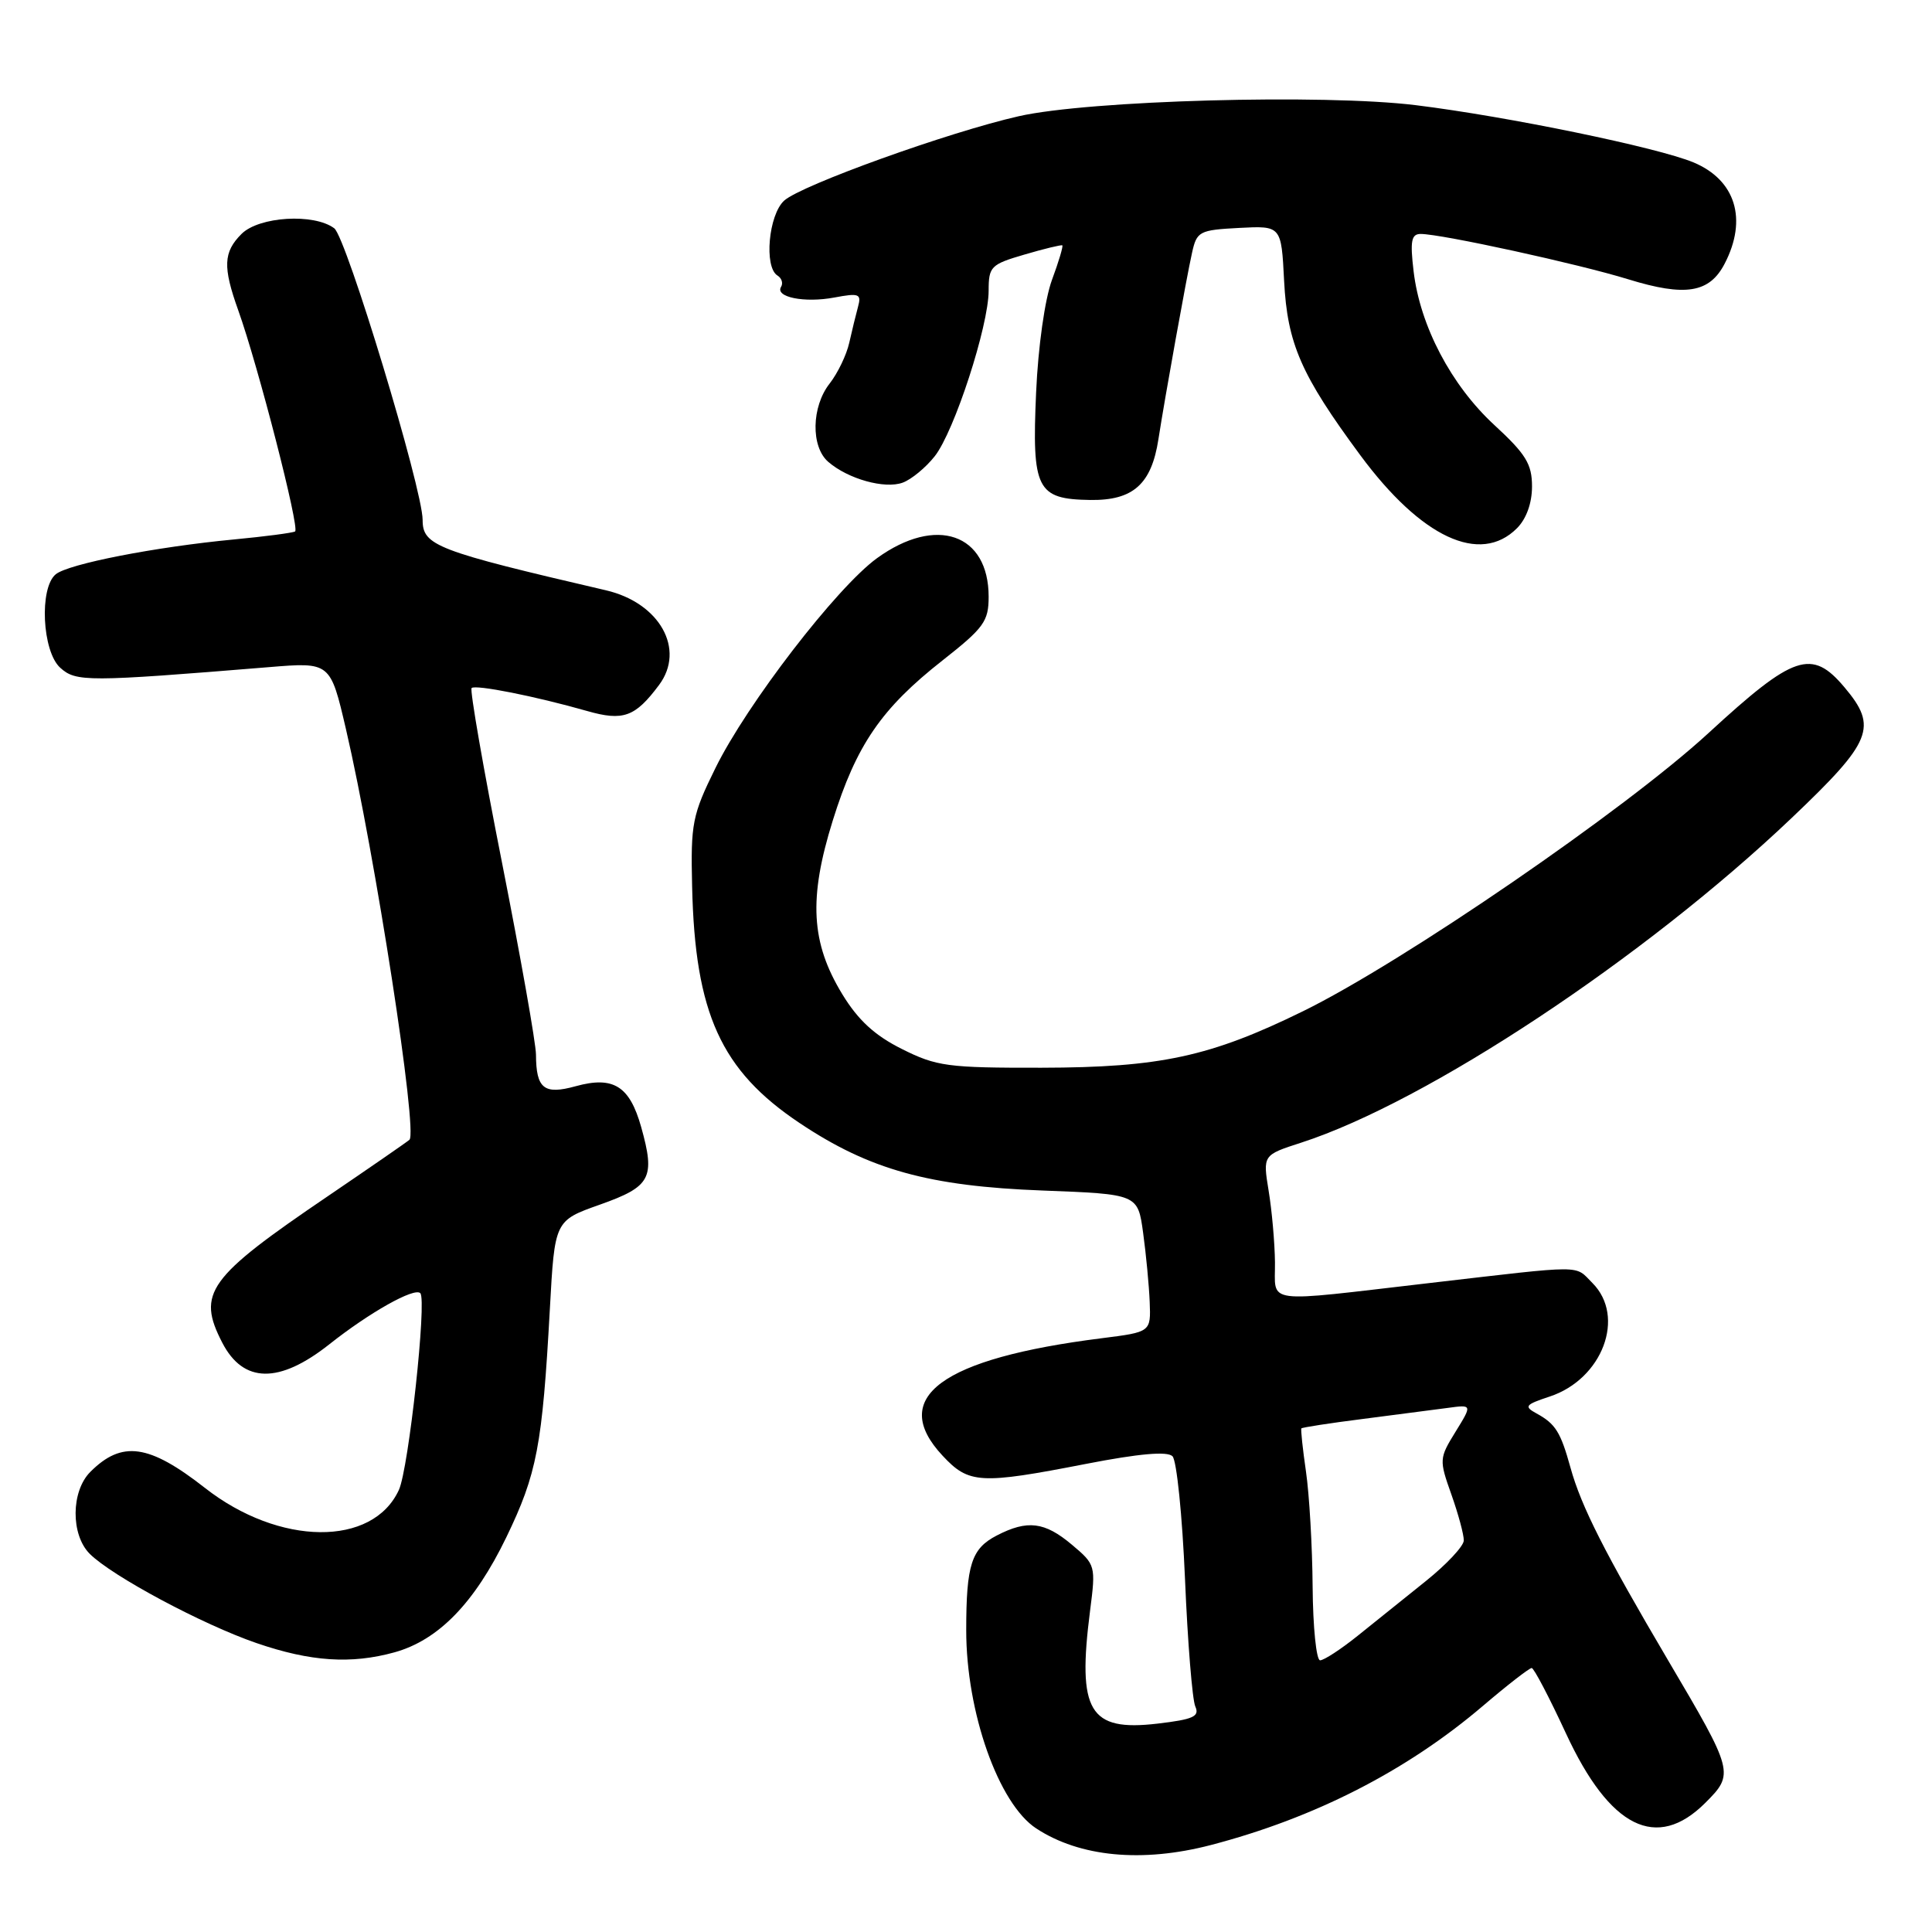 <?xml version="1.0" encoding="UTF-8" standalone="no"?>
<!DOCTYPE svg PUBLIC "-//W3C//DTD SVG 1.1//EN" "http://www.w3.org/Graphics/SVG/1.1/DTD/svg11.dtd" >
<svg xmlns="http://www.w3.org/2000/svg" xmlns:xlink="http://www.w3.org/1999/xlink" version="1.1" viewBox="0 0 256 256">
 <g >
 <path fill="currentColor"
d=" M 160.43 244.48 C 174.16 240.90 186.36 234.67 196.46 226.07 C 199.73 223.28 202.66 221.01 202.96 221.02 C 203.26 221.04 205.30 224.94 207.50 229.69 C 213.30 242.22 219.52 245.32 225.96 238.89 C 229.82 235.03 229.76 234.79 221.03 220.00 C 212.65 205.79 209.52 199.62 208.10 194.48 C 206.79 189.75 206.12 188.67 203.60 187.29 C 201.90 186.36 202.08 186.13 205.34 185.05 C 212.34 182.74 215.46 174.46 211.00 170.00 C 208.59 167.59 210.27 167.59 189.50 170.00 C 166.98 172.61 169.01 172.88 168.94 167.25 C 168.91 164.64 168.53 160.37 168.10 157.78 C 167.33 153.05 167.33 153.05 172.41 151.41 C 189.09 146.01 217.90 126.94 237.41 108.38 C 248.08 98.23 248.85 96.35 244.41 91.08 C 240.07 85.92 237.71 86.71 226.40 97.12 C 215.38 107.27 185.88 127.51 172.66 133.99 C 160.36 140.02 153.74 141.45 138.00 141.48 C 125.57 141.50 124.10 141.30 119.51 139.00 C 115.90 137.20 113.70 135.17 111.61 131.74 C 107.45 124.92 107.12 119.05 110.35 108.71 C 113.47 98.71 116.79 93.87 124.90 87.50 C 130.37 83.20 131.00 82.33 131.00 79.07 C 131.00 70.70 124.04 68.29 116.21 73.96 C 110.87 77.83 98.96 93.30 94.79 101.79 C 91.73 108.00 91.51 109.12 91.71 117.47 C 92.09 134.28 95.53 141.85 105.97 148.82 C 115.22 155.00 123.09 157.18 138.13 157.75 C 150.77 158.23 150.77 158.23 151.47 163.36 C 151.86 166.19 152.25 170.30 152.34 172.50 C 152.50 176.50 152.50 176.50 146.00 177.32 C 124.71 180.00 117.69 185.18 124.90 192.89 C 128.38 196.62 129.84 196.71 143.92 193.97 C 150.96 192.60 154.68 192.28 155.36 192.96 C 155.92 193.52 156.66 200.84 157.02 209.24 C 157.37 217.63 157.99 225.22 158.38 226.11 C 158.98 227.44 158.14 227.83 153.36 228.39 C 144.32 229.45 142.73 226.78 144.44 213.43 C 145.21 207.45 145.17 207.32 142.03 204.68 C 138.42 201.64 136.14 201.36 132.08 203.46 C 128.72 205.19 128.03 207.34 128.03 216.00 C 128.02 226.87 132.31 239.01 137.31 242.28 C 143.08 246.06 151.33 246.85 160.43 244.48 Z  M 52.28 218.94 C 58.10 217.32 62.88 212.40 67.09 203.70 C 71.15 195.29 71.86 191.60 72.86 173.44 C 73.50 161.74 73.50 161.74 79.49 159.62 C 86.25 157.22 86.85 156.10 84.96 149.34 C 83.43 143.90 81.28 142.55 76.28 143.93 C 72.08 145.09 71.04 144.26 71.02 139.74 C 71.01 138.23 68.98 126.78 66.52 114.31 C 64.05 101.84 62.24 91.43 62.49 91.17 C 62.99 90.68 70.92 92.25 77.79 94.21 C 82.58 95.58 84.16 95.01 87.33 90.76 C 90.86 86.03 87.41 79.88 80.30 78.22 C 57.78 72.98 56.00 72.30 56.00 68.89 C 56.00 64.81 45.89 31.45 44.29 30.25 C 41.60 28.24 34.32 28.68 32.00 31.00 C 29.59 33.41 29.51 35.37 31.57 41.12 C 34.20 48.47 39.75 70.04 39.10 70.42 C 38.77 70.61 35.12 71.09 31.00 71.48 C 20.59 72.47 9.04 74.72 7.38 76.10 C 5.18 77.92 5.59 86.32 7.98 88.48 C 10.07 90.37 11.54 90.37 35.63 88.40 C 43.77 87.73 43.77 87.73 45.84 96.61 C 49.72 113.30 55.40 150.06 54.25 151.03 C 53.84 151.38 49.00 154.72 43.50 158.46 C 27.51 169.31 26.05 171.33 29.46 177.93 C 32.25 183.31 36.99 183.38 43.62 178.14 C 48.97 173.90 54.90 170.57 55.69 171.35 C 56.58 172.24 54.15 194.58 52.86 197.41 C 49.40 204.99 37.00 204.87 27.16 197.16 C 19.74 191.35 16.16 190.84 11.97 195.03 C 9.40 197.60 9.36 203.36 11.89 205.89 C 14.84 208.84 26.84 215.26 34.00 217.72 C 41.16 220.18 46.53 220.53 52.28 218.94 Z  M 201.00 70.00 C 202.25 68.75 203.00 66.67 203.00 64.46 C 203.00 61.49 202.19 60.17 198.00 56.31 C 192.29 51.04 188.17 43.20 187.31 35.95 C 186.83 31.92 187.01 31.00 188.25 31.00 C 190.98 31.00 209.17 34.97 215.76 37.01 C 223.32 39.34 226.52 38.82 228.53 34.93 C 231.58 29.05 229.97 23.85 224.40 21.52 C 219.65 19.54 199.79 15.44 187.63 13.94 C 175.42 12.43 144.28 13.29 134.99 15.40 C 125.75 17.49 106.18 24.53 103.91 26.58 C 101.84 28.45 101.21 35.40 103.02 36.51 C 103.58 36.86 103.79 37.52 103.50 38.00 C 102.65 39.37 106.59 40.17 110.57 39.42 C 113.82 38.81 114.16 38.94 113.70 40.62 C 113.42 41.65 112.89 43.81 112.53 45.42 C 112.17 47.03 111.00 49.45 109.94 50.81 C 107.52 53.88 107.42 59.19 109.75 61.20 C 112.37 63.47 117.24 64.83 119.62 63.95 C 120.78 63.52 122.69 61.94 123.86 60.45 C 126.46 57.15 131.00 43.18 131.00 38.51 C 131.00 35.32 131.29 35.03 135.75 33.73 C 138.36 32.96 140.62 32.42 140.76 32.51 C 140.90 32.61 140.29 34.67 139.39 37.09 C 138.45 39.65 137.56 45.91 137.29 52.00 C 136.72 64.85 137.37 66.14 144.46 66.25 C 150.15 66.33 152.58 64.16 153.50 58.18 C 154.38 52.52 157.20 36.86 157.95 33.50 C 158.58 30.65 158.91 30.48 164.20 30.20 C 169.78 29.91 169.78 29.91 170.15 37.20 C 170.58 45.54 172.39 49.68 180.24 60.31 C 188.32 71.24 196.12 74.88 201.00 70.00 Z  M 173.93 210.25 C 173.89 204.89 173.49 198.03 173.05 195.00 C 172.61 191.97 172.34 189.39 172.44 189.27 C 172.55 189.14 176.21 188.57 180.57 188.02 C 184.93 187.46 189.98 186.80 191.80 186.56 C 195.09 186.11 195.09 186.11 192.87 189.71 C 190.70 193.23 190.68 193.43 192.32 198.04 C 193.24 200.64 193.98 203.38 193.96 204.13 C 193.93 204.89 191.67 207.30 188.93 209.50 C 186.19 211.70 182.13 214.96 179.90 216.75 C 177.67 218.54 175.43 220.00 174.92 220.00 C 174.42 220.00 173.97 215.61 173.93 210.25 Z "/>
</g>
</svg>